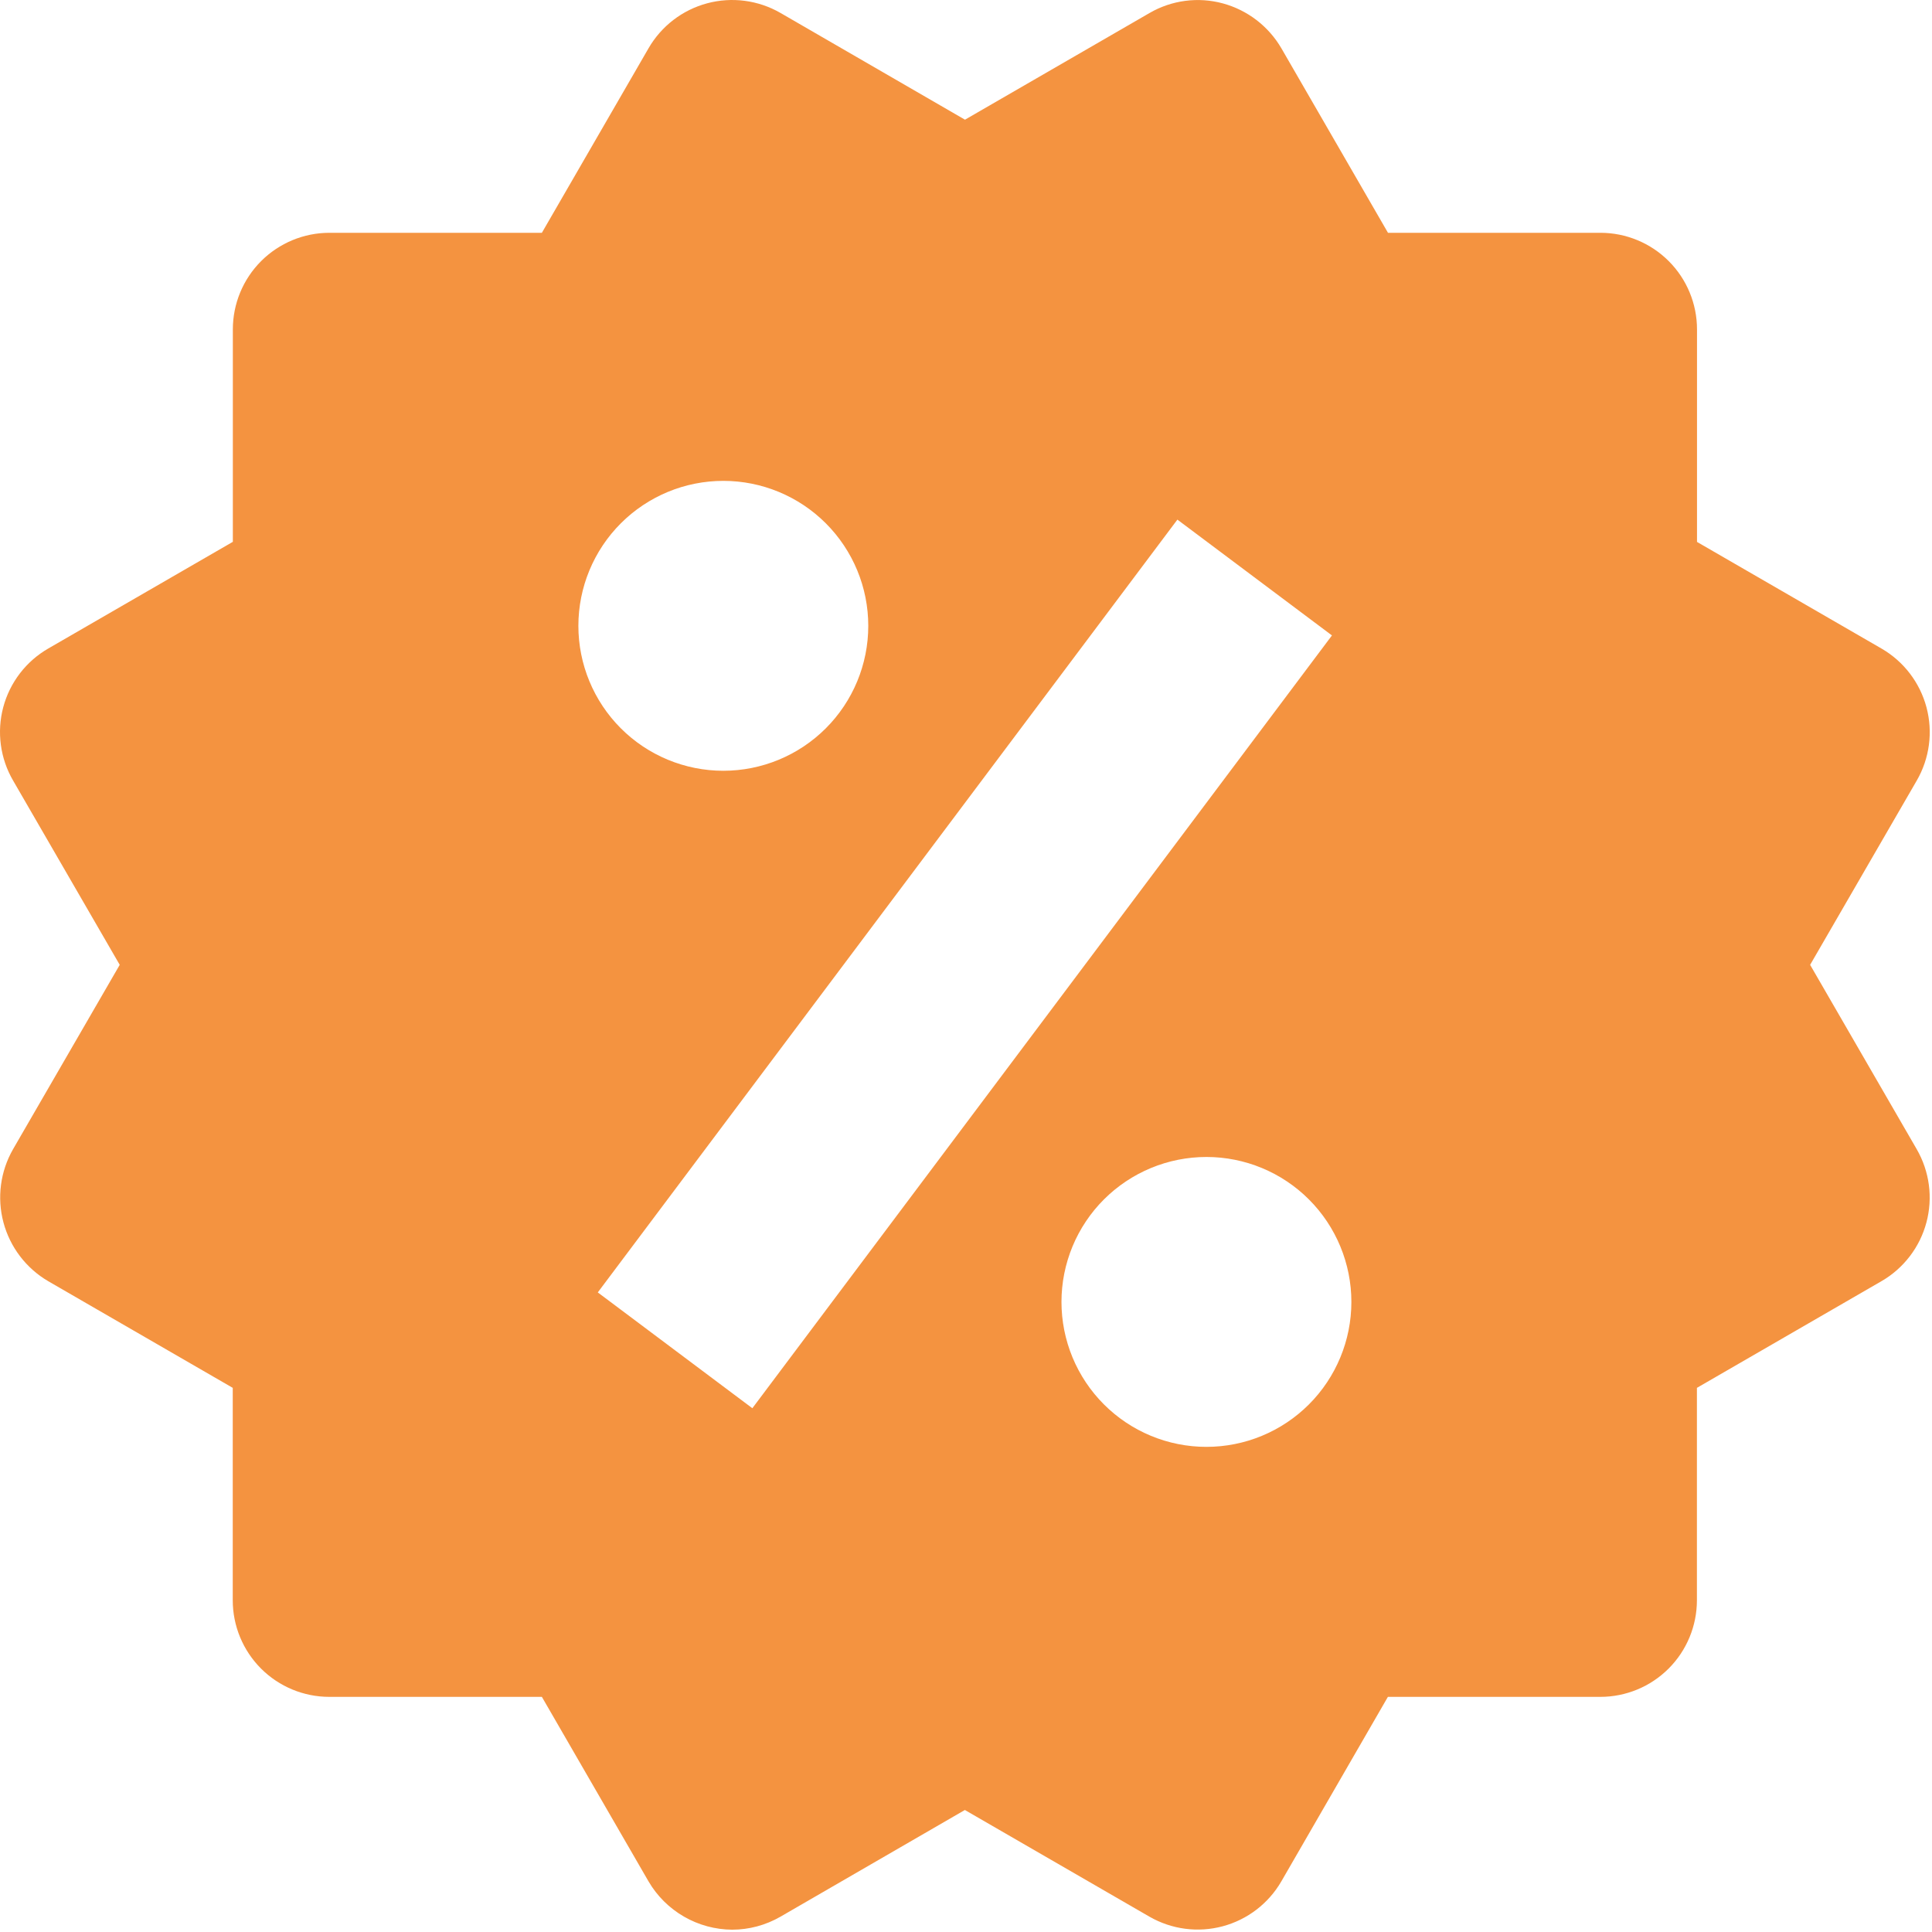 <svg width="125" height="125" viewBox="0 0 125 125" fill="none" xmlns="http://www.w3.org/2000/svg">
<path id="Vector" d="M117.115 62.425L124.015 50.5C124.844 49.065 125.07 47.36 124.642 45.759C124.214 44.158 123.168 42.792 121.734 41.962L109.796 35.062V21.312C109.796 19.655 109.138 18.065 107.966 16.893C106.794 15.721 105.204 15.062 103.546 15.062H89.802L82.909 3.131C82.076 1.699 80.713 0.653 79.115 0.219C78.322 0.004 77.495 -0.052 76.68 0.056C75.866 0.163 75.081 0.431 74.371 0.844L62.434 7.744L50.496 0.837C49.061 0.009 47.355 -0.216 45.754 0.213C44.153 0.642 42.788 1.689 41.959 3.125L35.059 15.062H21.315C19.657 15.062 18.068 15.721 16.895 16.893C15.723 18.065 15.065 19.655 15.065 21.312V35.056L3.127 41.956C2.415 42.366 1.791 42.912 1.29 43.564C0.79 44.216 0.423 44.96 0.211 45.754C-0.001 46.548 -0.054 47.376 0.055 48.19C0.164 49.005 0.433 49.79 0.846 50.5L7.746 62.425L0.846 74.35C0.021 75.786 -0.203 77.49 0.223 79.09C0.65 80.691 1.691 82.058 3.121 82.894L15.059 89.794V103.537C15.059 105.195 15.717 106.785 16.889 107.957C18.061 109.129 19.651 109.787 21.309 109.787H35.059L41.959 121.725C42.512 122.671 43.302 123.456 44.251 124.004C45.2 124.552 46.275 124.844 47.371 124.85C48.459 124.85 49.54 124.562 50.502 124.006L62.427 117.106L74.365 124.006C75.8 124.834 77.505 125.058 79.105 124.631C80.706 124.203 82.071 123.158 82.902 121.725L89.796 109.787H103.54C105.198 109.787 106.787 109.129 107.959 107.957C109.131 106.785 109.79 105.195 109.79 103.537V89.794L121.727 82.894C122.439 82.483 123.062 81.936 123.561 81.284C124.061 80.632 124.427 79.888 124.639 79.094C124.851 78.301 124.904 77.474 124.796 76.659C124.688 75.845 124.42 75.061 124.009 74.35L117.115 62.425ZM46.802 31.112C49.29 31.113 51.675 32.102 53.433 33.861C55.191 35.621 56.178 38.006 56.177 40.494C56.177 42.981 55.188 45.366 53.428 47.124C51.669 48.882 49.283 49.869 46.796 49.869C44.309 49.868 41.924 48.879 40.166 47.12C38.408 45.36 37.42 42.975 37.421 40.487C37.422 38 38.411 35.615 40.17 33.857C41.929 32.099 44.315 31.111 46.802 31.112ZM48.677 91.112L38.677 83.619L76.177 33.619L86.177 41.112L48.677 91.112ZM78.052 93.612C76.821 93.612 75.602 93.369 74.464 92.897C73.326 92.426 72.293 91.734 71.422 90.863C70.552 89.992 69.861 88.958 69.39 87.82C68.919 86.682 68.677 85.463 68.677 84.231C68.678 82.999 68.921 81.78 69.392 80.642C69.864 79.505 70.555 78.471 71.426 77.601C72.298 76.73 73.332 76.04 74.47 75.569C75.608 75.098 76.827 74.856 78.059 74.856C80.546 74.857 82.931 75.846 84.689 77.605C86.447 79.364 87.434 81.75 87.434 84.237C87.433 86.725 86.444 89.11 84.685 90.868C82.925 92.626 80.54 93.613 78.052 93.612Z" fill="#F49340"/>
</svg>
